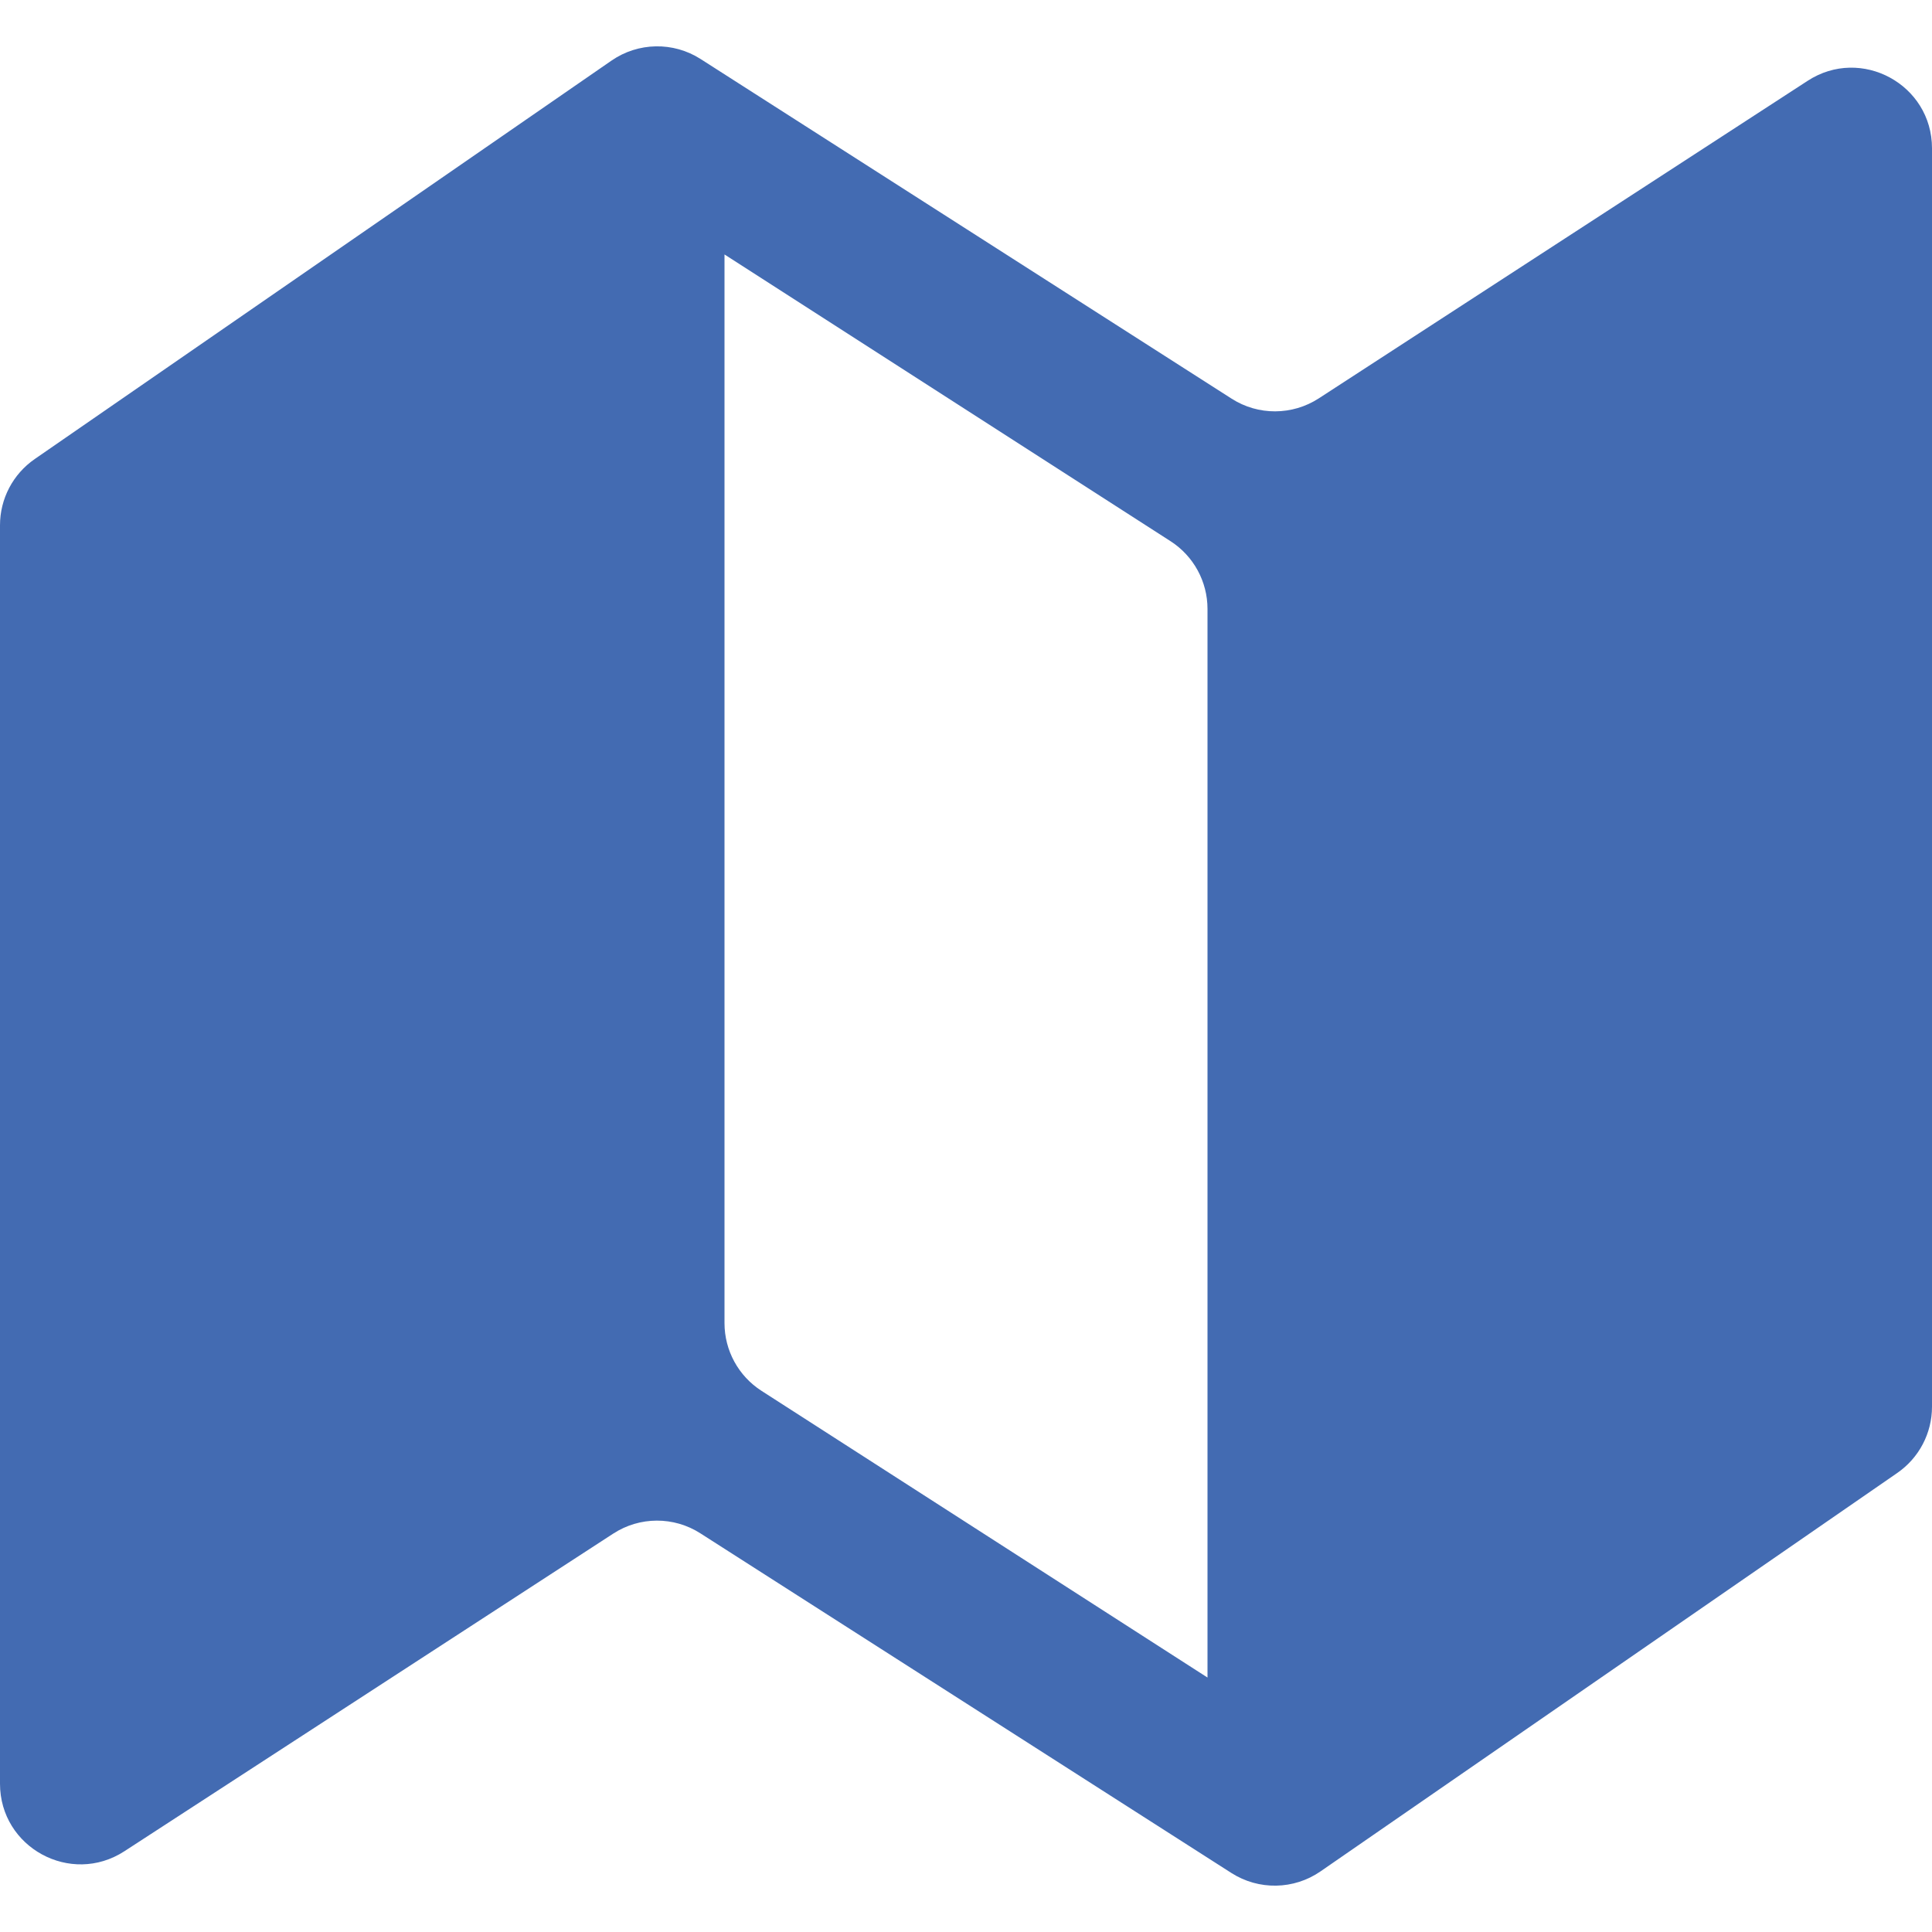 <svg width="24" height="24" viewBox="0 0 24 24" fill="none" xmlns="http://www.w3.org/2000/svg">
<path d="M16.382 4.949C16.053 5.162 15.629 5.164 15.299 4.952L8.703 0.733C8.364 0.516 7.927 0.524 7.596 0.753L0.432 5.702C0.161 5.889 0 6.196 0 6.525V22.158C0 22.951 0.879 23.429 1.545 22.997L7.618 19.051C7.947 18.837 8.371 18.836 8.701 19.048L15.297 23.267C15.636 23.484 16.073 23.476 16.404 23.247L23.568 18.298C23.839 18.111 24 17.804 24 17.475V1.842C24 1.049 23.12 0.571 22.455 1.004L16.382 4.949ZM15 20.839L9.459 17.277C9.173 17.093 9 16.776 9 16.436V3.161L14.541 6.723C14.827 6.907 15 7.224 15 7.564V20.839Z" fill="#436BB2"/>
</svg>
